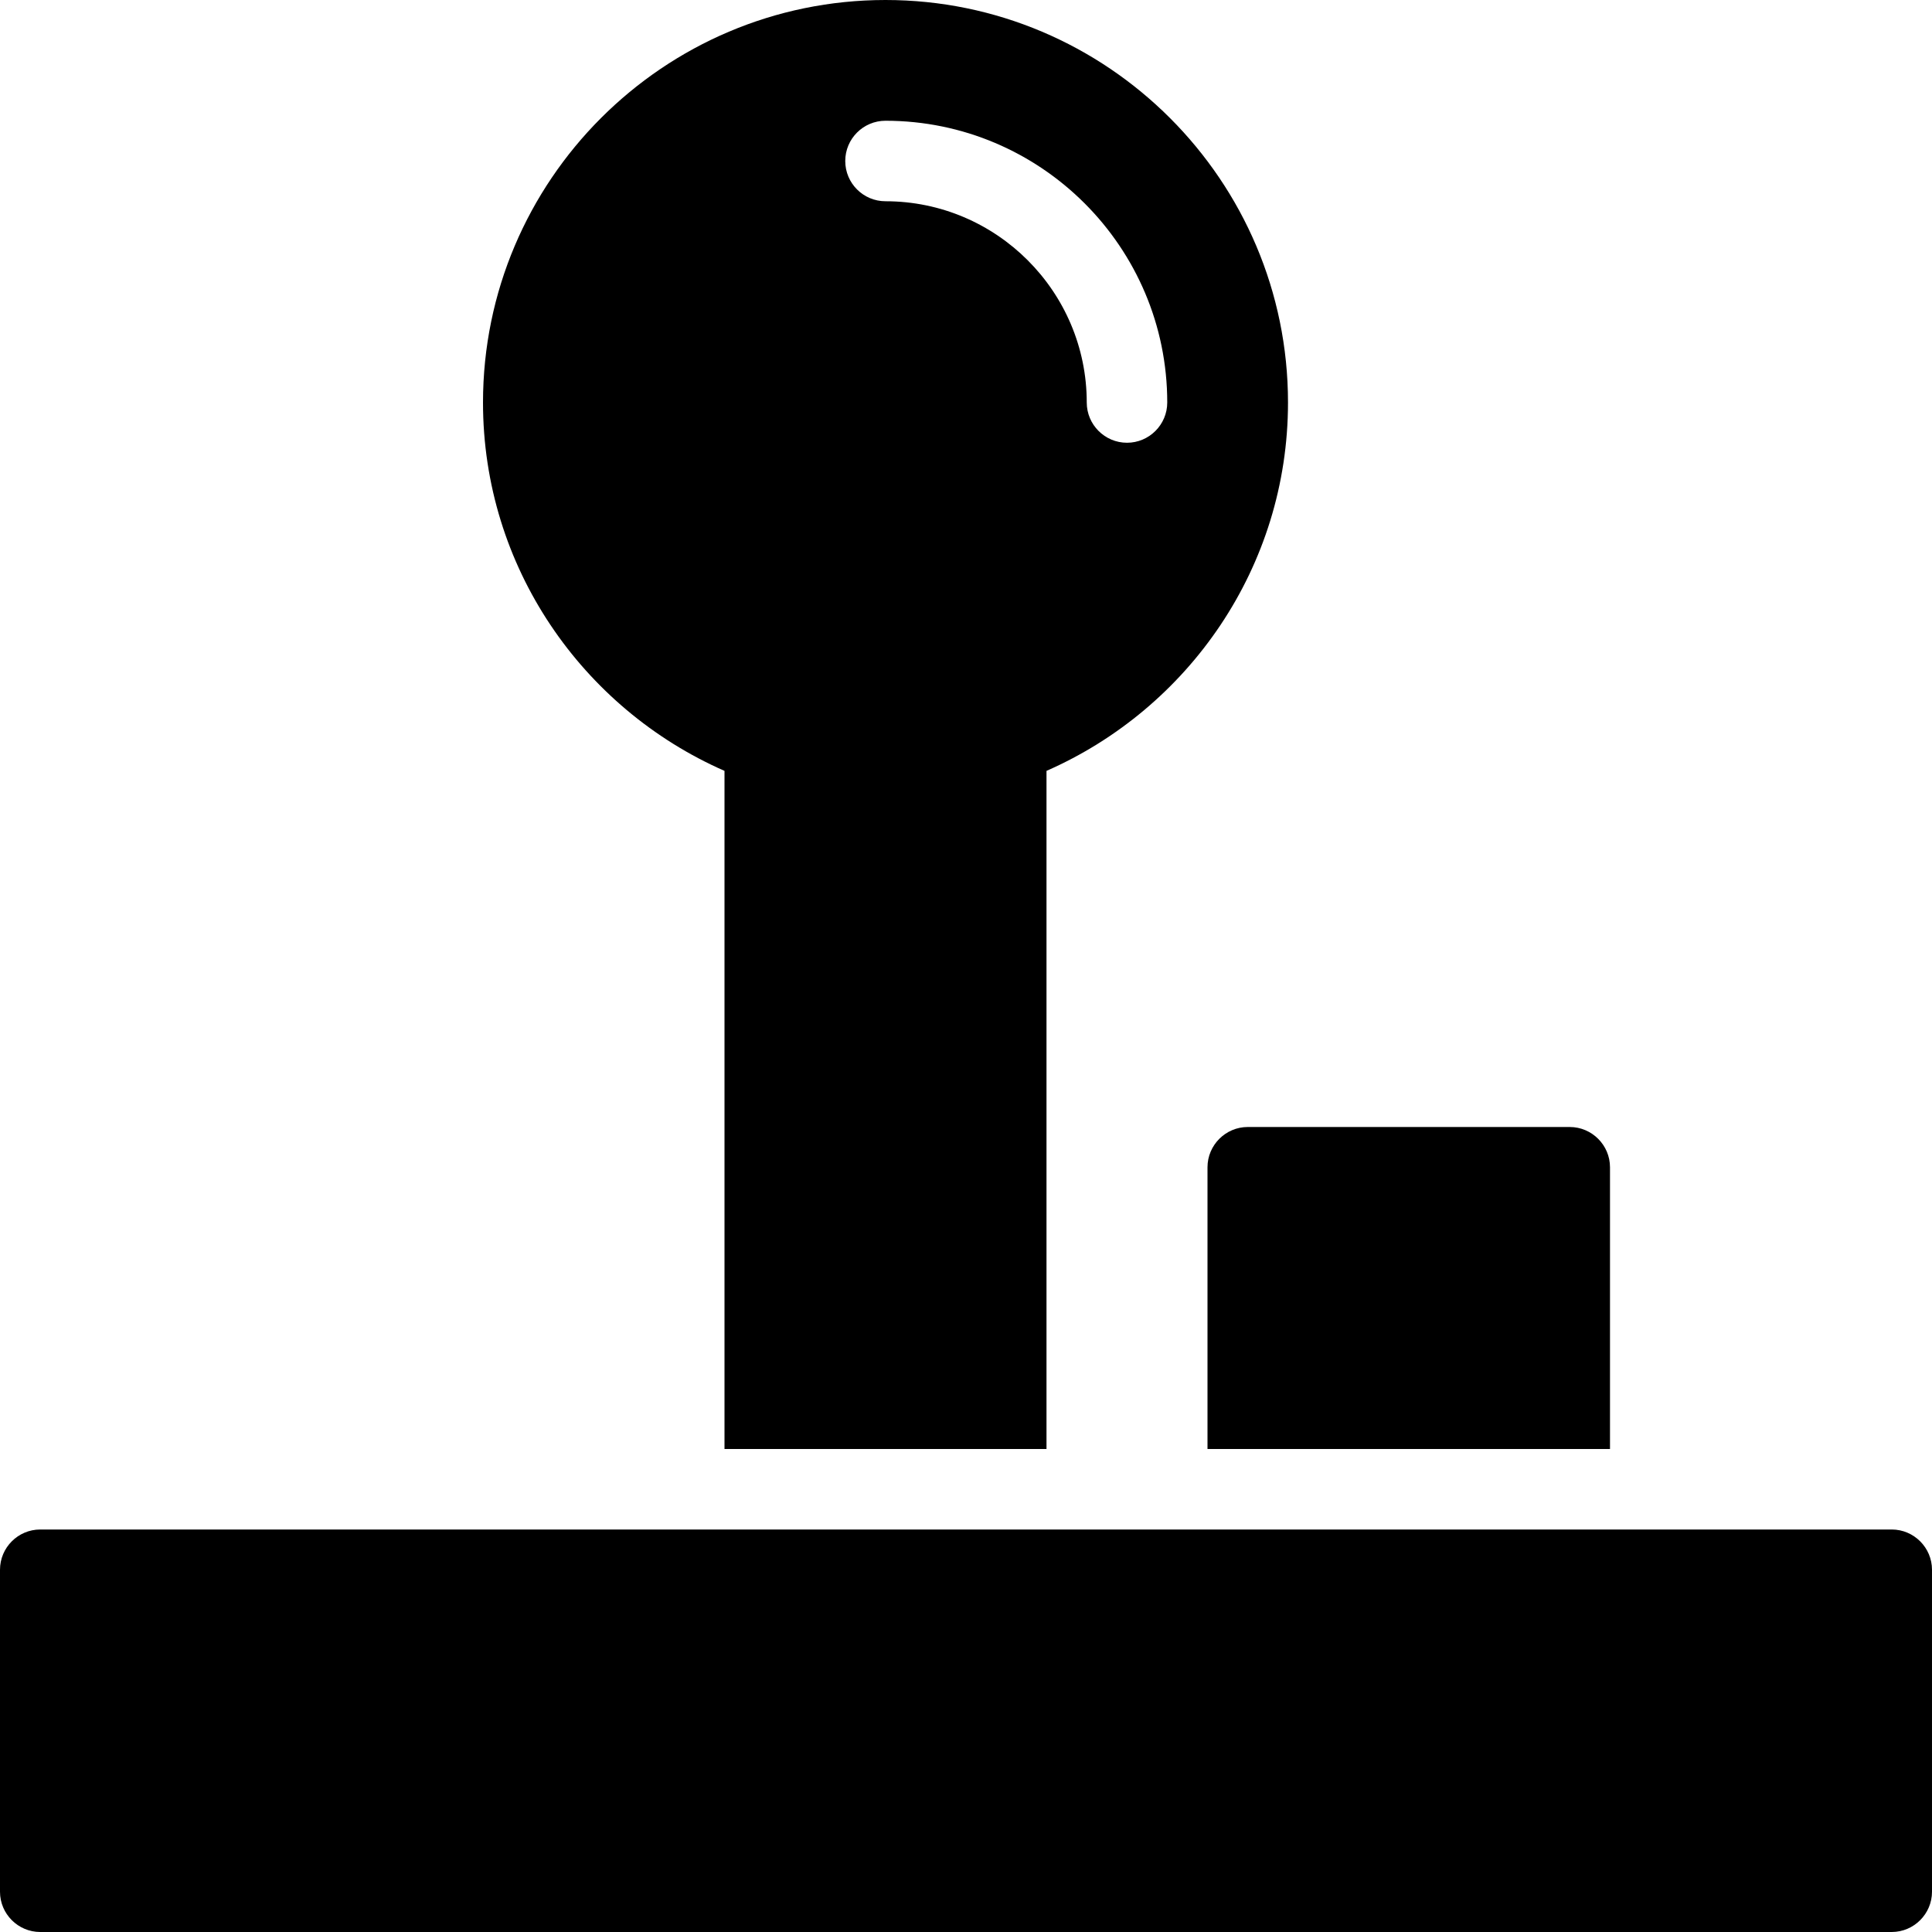 <svg xmlns="http://www.w3.org/2000/svg" xmlns:xlink="http://www.w3.org/1999/xlink" version="1.1" id="Layer_1" x="0px" y="0px" width="96px" height="96px" viewBox="0 0 96 96" enable-background="new 0 0 96 96" xml:space="preserve">
<path d="M60,58v14h20V58c0-1.1-0.9-2-2-2H62C60.9,56,60,56.9,60,58z"/>
<path d="M36,38.304V72h16V38.304C59.052,35.208,64,28.18,64,20C64,8.972,55.027,0,44,0C32.972,0,24,8.972,24,20  C24,28.18,28.948,35.208,36,38.304z M44,6c7.721,0,14,6.28,14,14c0,1.104-0.9,2-2,2s-2-0.896-2-2c0-5.512-4.488-10-10-10  c-1.104,0-2-0.896-2-2S42.896,6,44,6z"/>
<path d="M94,76H2c-1.104,0-2,0.9-2,2v16c0,1.1,0.896,2,2,2h92c1.1,0,2-0.9,2-2V78C96,76.9,95.1,76,94,76z"/>
</svg>